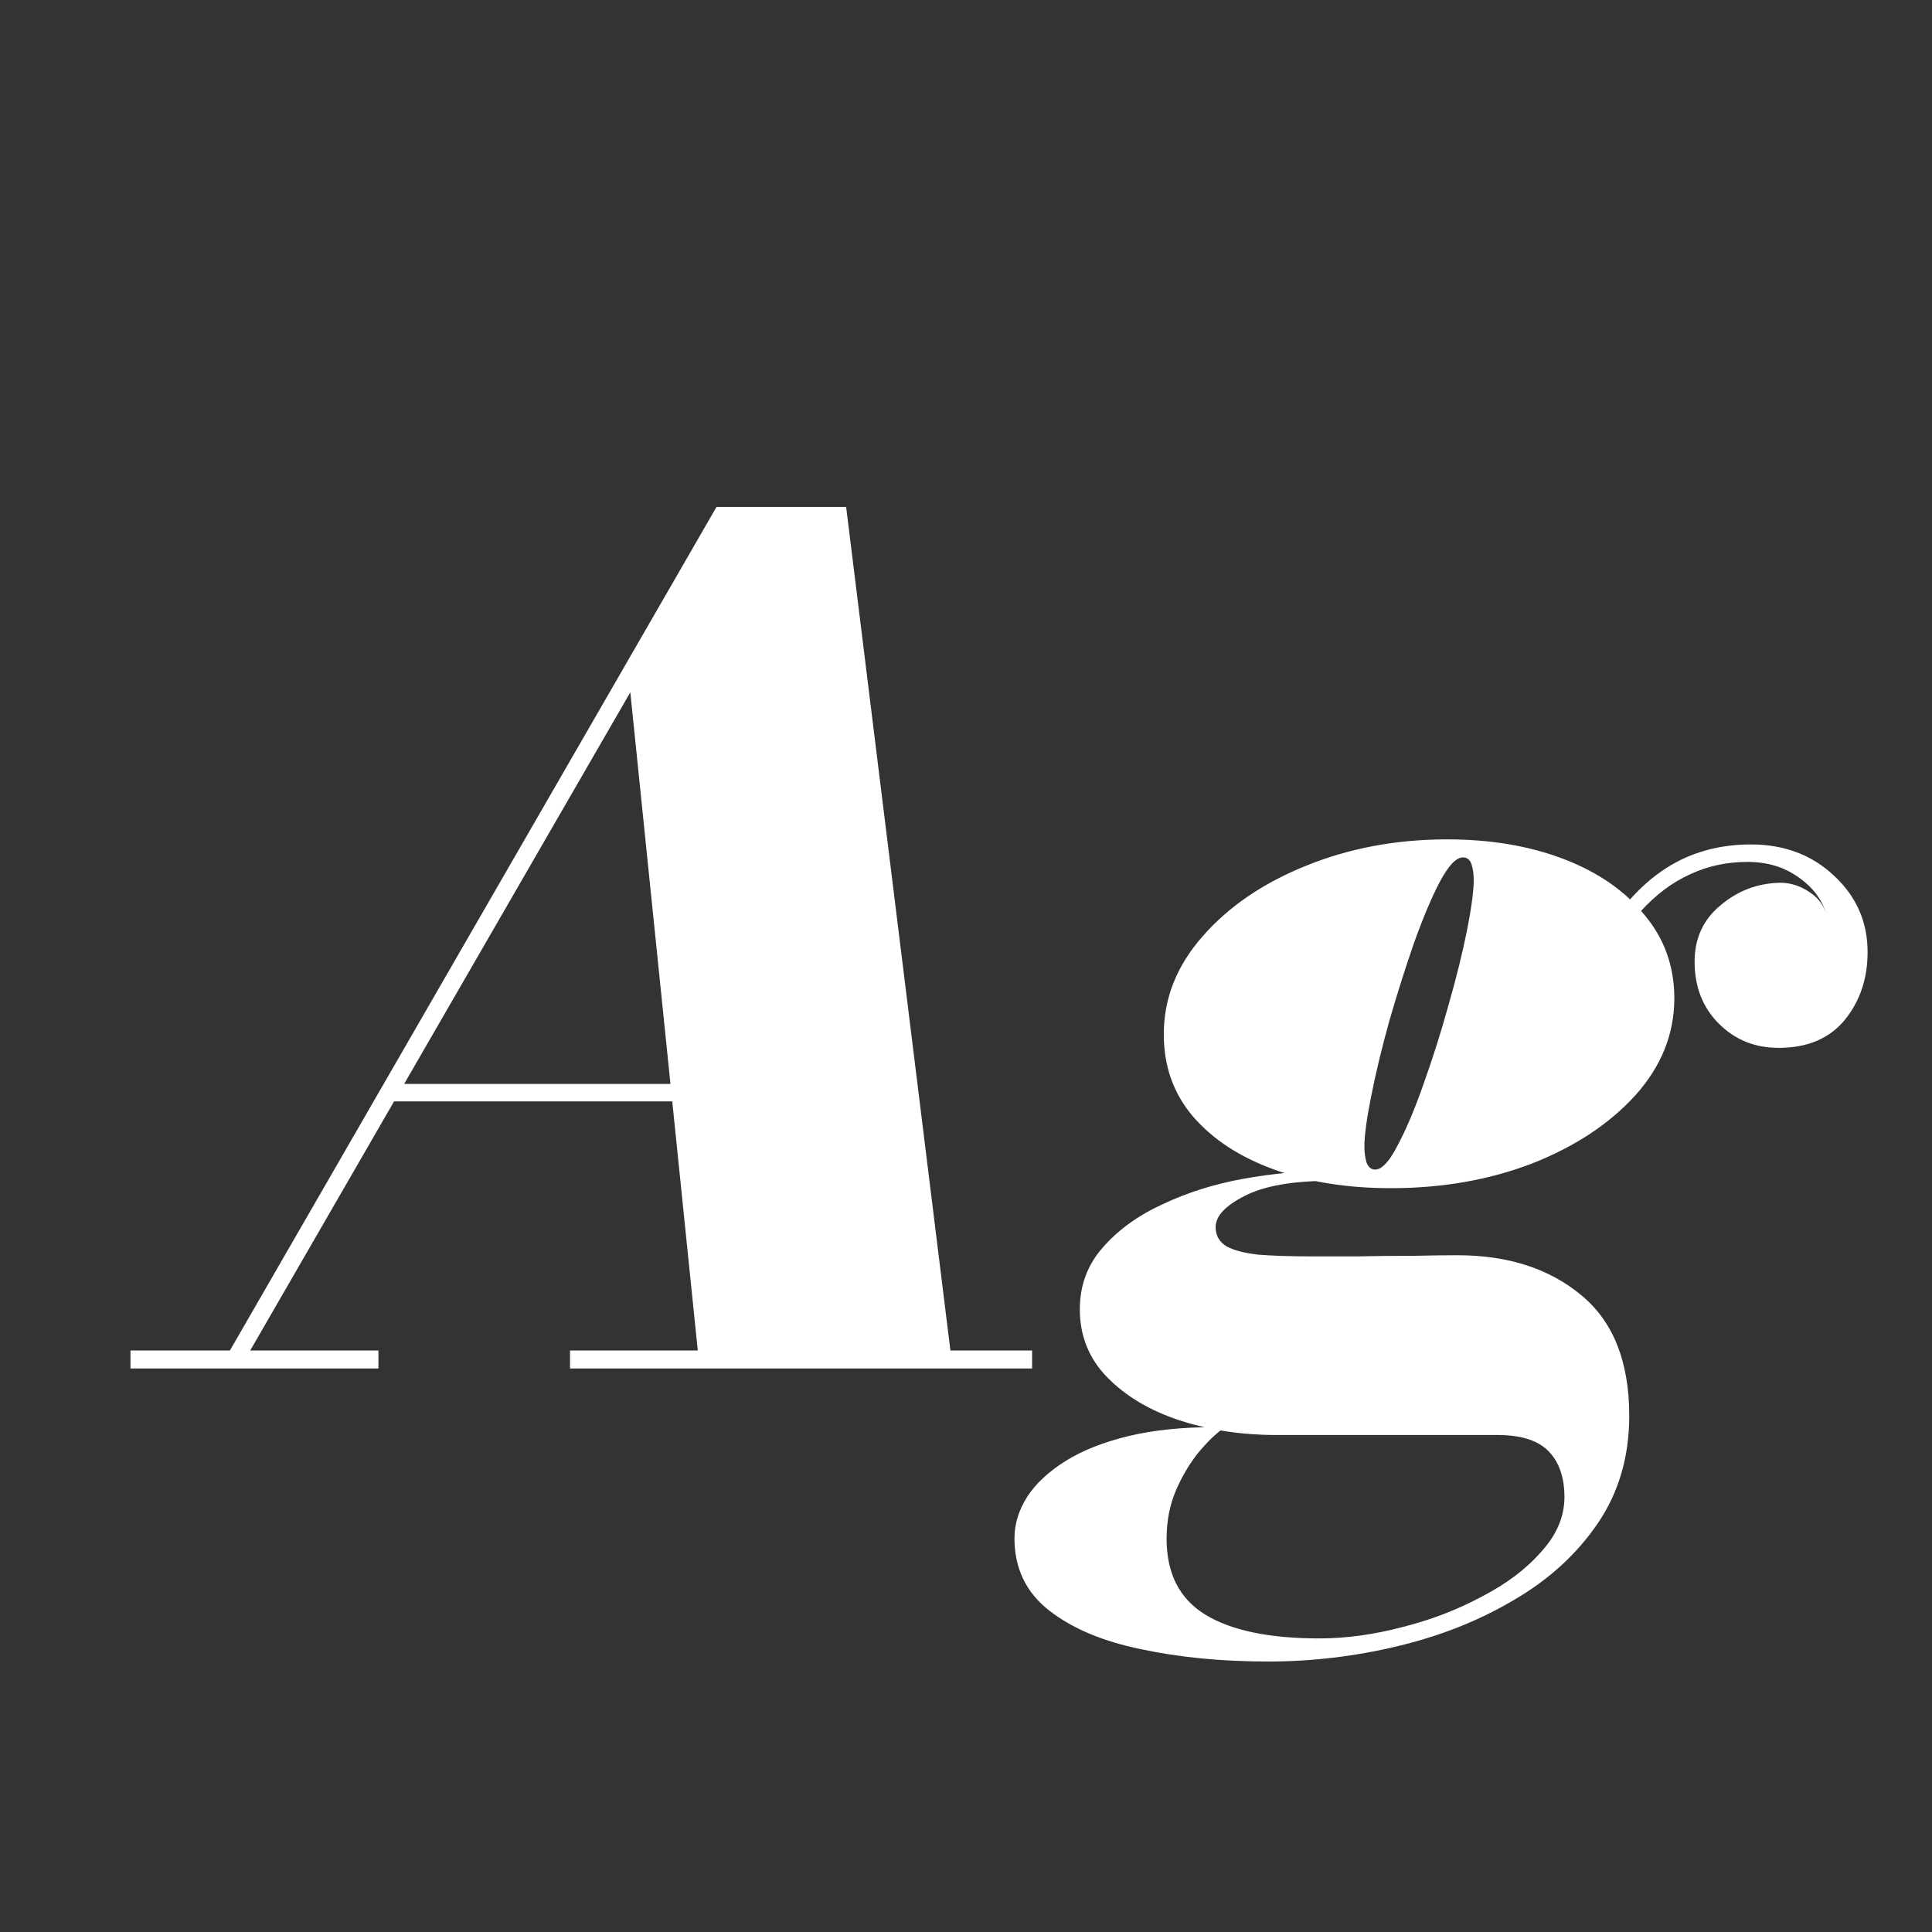 <svg width="24" height="24" viewBox="0 0 24 24" fill="none" xmlns="http://www.w3.org/2000/svg">
<rect x="0" y="0" width="24" height="24" fill="#333333" stroke="none"/>
<path d="M2.727 17L8.901 6.297H10.511L11.834 17H8.691L7.83 8.6L2.979 17H2.727ZM1.621 17V16.776H4.701V17H1.621ZM7.081 17V16.776H12.821V17H7.081ZM4.897 13.682V13.465H9.461V13.682H4.897ZM15.752 20.64C15.178 20.64 14.651 20.589 14.17 20.486C13.694 20.388 13.314 20.227 13.029 20.003C12.744 19.779 12.602 19.48 12.602 19.107C12.602 18.93 12.656 18.757 12.763 18.589C12.87 18.426 13.029 18.279 13.239 18.148C13.449 18.017 13.708 17.915 14.016 17.84C14.329 17.765 14.688 17.728 15.094 17.728H15.22C15.127 17.789 15.024 17.884 14.912 18.015C14.8 18.146 14.702 18.304 14.618 18.491C14.534 18.678 14.492 18.885 14.492 19.114C14.492 19.548 14.653 19.863 14.975 20.059C15.297 20.255 15.768 20.353 16.389 20.353C16.72 20.353 17.063 20.306 17.418 20.213C17.773 20.124 18.102 19.998 18.405 19.835C18.713 19.676 18.96 19.49 19.147 19.275C19.338 19.065 19.434 18.839 19.434 18.596C19.434 18.349 19.366 18.157 19.231 18.022C19.1 17.891 18.89 17.826 18.601 17.826C18.517 17.826 18.377 17.826 18.181 17.826C17.99 17.826 17.773 17.826 17.53 17.826C17.292 17.826 17.054 17.826 16.816 17.826C16.583 17.826 16.377 17.826 16.2 17.826C16.023 17.826 15.904 17.826 15.843 17.826C15.423 17.826 15.026 17.765 14.653 17.644C14.284 17.523 13.986 17.345 13.757 17.112C13.528 16.879 13.414 16.596 13.414 16.265C13.414 15.966 13.51 15.71 13.701 15.495C13.892 15.276 14.142 15.096 14.45 14.956C14.758 14.811 15.094 14.706 15.458 14.641C15.827 14.576 16.186 14.543 16.536 14.543L16.522 14.669C16.055 14.669 15.701 14.732 15.458 14.858C15.22 14.979 15.101 15.108 15.101 15.243C15.101 15.346 15.145 15.425 15.234 15.481C15.327 15.532 15.46 15.567 15.633 15.586C15.81 15.6 16.023 15.607 16.27 15.607C16.433 15.607 16.632 15.607 16.865 15.607C17.103 15.602 17.336 15.6 17.565 15.6C17.794 15.595 17.973 15.593 18.104 15.593C18.734 15.593 19.247 15.759 19.644 16.09C20.041 16.417 20.239 16.916 20.239 17.588C20.239 18.097 20.108 18.542 19.847 18.925C19.586 19.308 19.238 19.625 18.804 19.877C18.37 20.134 17.887 20.325 17.355 20.451C16.828 20.577 16.293 20.64 15.752 20.64ZM17.278 14.76C16.737 14.76 16.254 14.683 15.829 14.529C15.404 14.375 15.068 14.156 14.821 13.871C14.578 13.586 14.457 13.246 14.457 12.849C14.457 12.401 14.618 11.995 14.94 11.631C15.262 11.262 15.689 10.971 16.221 10.756C16.758 10.537 17.343 10.427 17.978 10.427C18.519 10.427 19.002 10.509 19.427 10.672C19.852 10.835 20.185 11.066 20.428 11.365C20.675 11.659 20.799 12.004 20.799 12.401C20.799 12.844 20.638 13.246 20.316 13.605C19.994 13.96 19.567 14.242 19.035 14.452C18.503 14.657 17.917 14.76 17.278 14.76ZM17.082 14.529C17.166 14.529 17.259 14.429 17.362 14.228C17.469 14.027 17.577 13.773 17.684 13.465C17.796 13.152 17.899 12.828 17.992 12.492C18.09 12.151 18.167 11.841 18.223 11.561C18.279 11.276 18.307 11.066 18.307 10.931C18.307 10.856 18.298 10.791 18.279 10.735C18.26 10.679 18.225 10.651 18.174 10.651C18.09 10.651 17.994 10.751 17.887 10.952C17.784 11.148 17.677 11.402 17.565 11.715C17.458 12.023 17.355 12.347 17.257 12.688C17.164 13.024 17.089 13.334 17.033 13.619C16.977 13.899 16.949 14.107 16.949 14.242C16.949 14.317 16.958 14.384 16.977 14.445C17 14.501 17.035 14.529 17.082 14.529ZM21.751 10.49C22.166 10.49 22.512 10.621 22.787 10.882C23.062 11.139 23.2 11.454 23.2 11.827C23.2 12.158 23.104 12.441 22.913 12.674C22.722 12.903 22.449 13.017 22.094 13.017C21.8 13.017 21.553 12.917 21.352 12.716C21.151 12.515 21.051 12.259 21.051 11.946C21.051 11.657 21.158 11.423 21.373 11.246C21.588 11.064 21.835 10.971 22.115 10.966C22.241 10.966 22.36 11.003 22.472 11.078C22.584 11.148 22.656 11.244 22.689 11.365C22.638 11.178 22.521 11.022 22.339 10.896C22.162 10.77 21.952 10.707 21.709 10.707C21.452 10.707 21.214 10.758 20.995 10.861C20.776 10.959 20.57 11.113 20.379 11.323C20.188 11.533 20.013 11.799 19.854 12.121L19.693 12.037C19.94 11.519 20.232 11.132 20.568 10.875C20.904 10.618 21.298 10.49 21.751 10.49Z" fill="white"/>
</svg>
